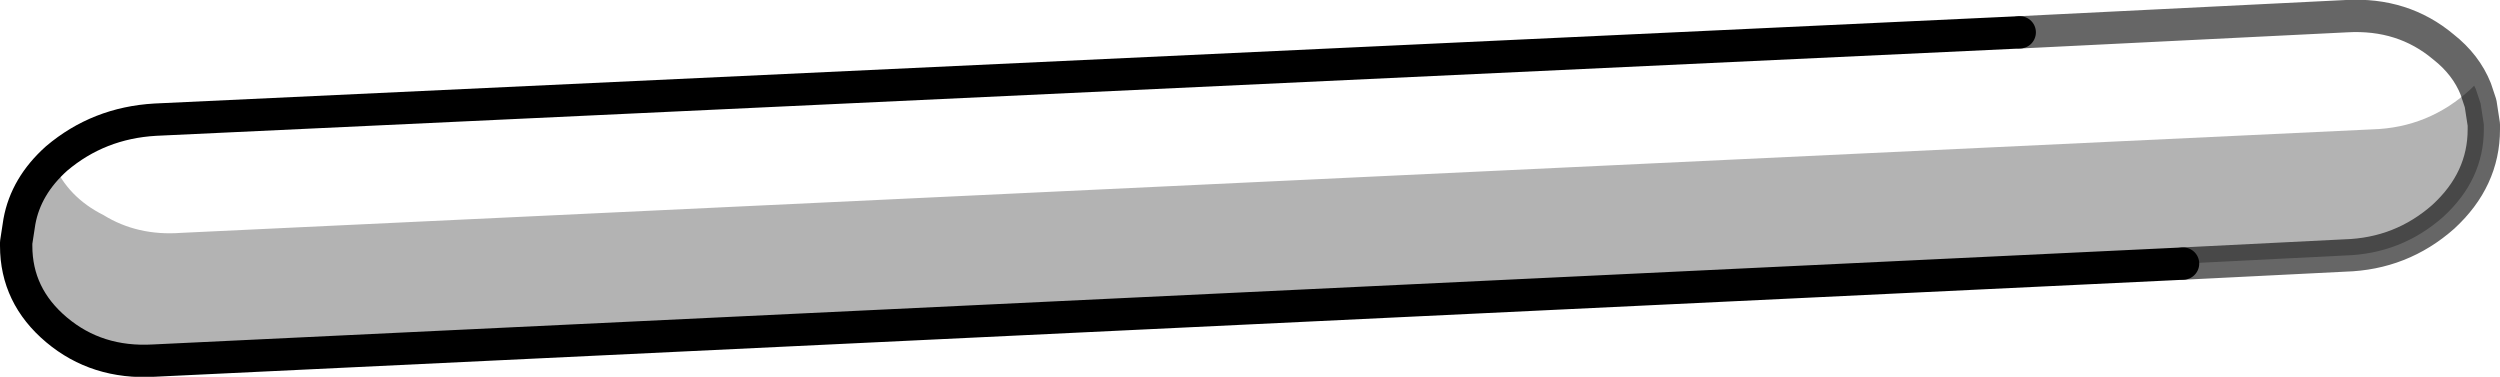 <?xml version="1.0" encoding="UTF-8" standalone="no"?>
<svg xmlns:xlink="http://www.w3.org/1999/xlink" height="11.65px" width="77.3px" xmlns="http://www.w3.org/2000/svg">
  <g transform="matrix(1.0, 0.0, 0.0, 1.0, 38.65, 5.8)">
    <path d="M23.8 -4.8 L33.9 -5.3 Q35.65 -5.4 36.9 -4.35 37.6 -3.8 37.9 -3.05 L37.85 -3.15 37.75 -3.05 Q36.45 -1.85 34.7 -1.8 L-33.05 1.4 Q-34.4 1.5 -35.45 0.85 -36.55 0.3 -37.0 -0.75 -37.85 0.1 -38.05 1.05 -37.85 -0.05 -36.9 -0.9 -35.6 -2.0 -33.85 -2.1 L23.8 -4.8" fill="#ffffff" fill-opacity="0.0" fill-rule="evenodd" stroke="none"/>
    <path d="M-38.05 1.05 Q-37.85 0.1 -37.0 -0.75 -36.55 0.3 -35.45 0.85 -34.4 1.5 -33.05 1.4 L34.7 -1.8 Q36.45 -1.85 37.75 -3.05 L37.85 -3.15 37.9 -3.05 38.05 -2.6 38.15 -1.95 38.15 -1.8 Q38.15 -0.25 36.9 0.9 35.6 2.05 33.85 2.1 L28.85 2.35 -33.9 5.35 Q-35.65 5.45 -36.9 4.4 -38.15 3.35 -38.15 1.8 L-38.15 1.7 -38.05 1.05" fill="#000000" fill-opacity="0.298" fill-rule="evenodd" stroke="none"/>
    <path d="M23.8 -4.8 L-33.85 -2.1 Q-35.6 -2.0 -36.9 -0.9 -37.85 -0.05 -38.05 1.05 L-38.15 1.7 -38.15 1.8 Q-38.15 3.35 -36.9 4.4 -35.65 5.45 -33.9 5.35 L28.85 2.35" fill="none" stroke="#000000" stroke-linecap="round" stroke-linejoin="round" stroke-width="1.0"/>
    <path d="M37.9 -3.05 Q37.6 -3.8 36.9 -4.35 35.65 -5.4 33.9 -5.3 L23.8 -4.8 M37.9 -3.05 L38.05 -2.6 38.15 -1.95 38.15 -1.8 Q38.15 -0.25 36.9 0.9 35.6 2.05 33.85 2.1 L28.85 2.35" fill="none" stroke="#000000" stroke-linecap="round" stroke-linejoin="round" stroke-opacity="0.6" stroke-width="1.0"/>
  </g>
</svg>
